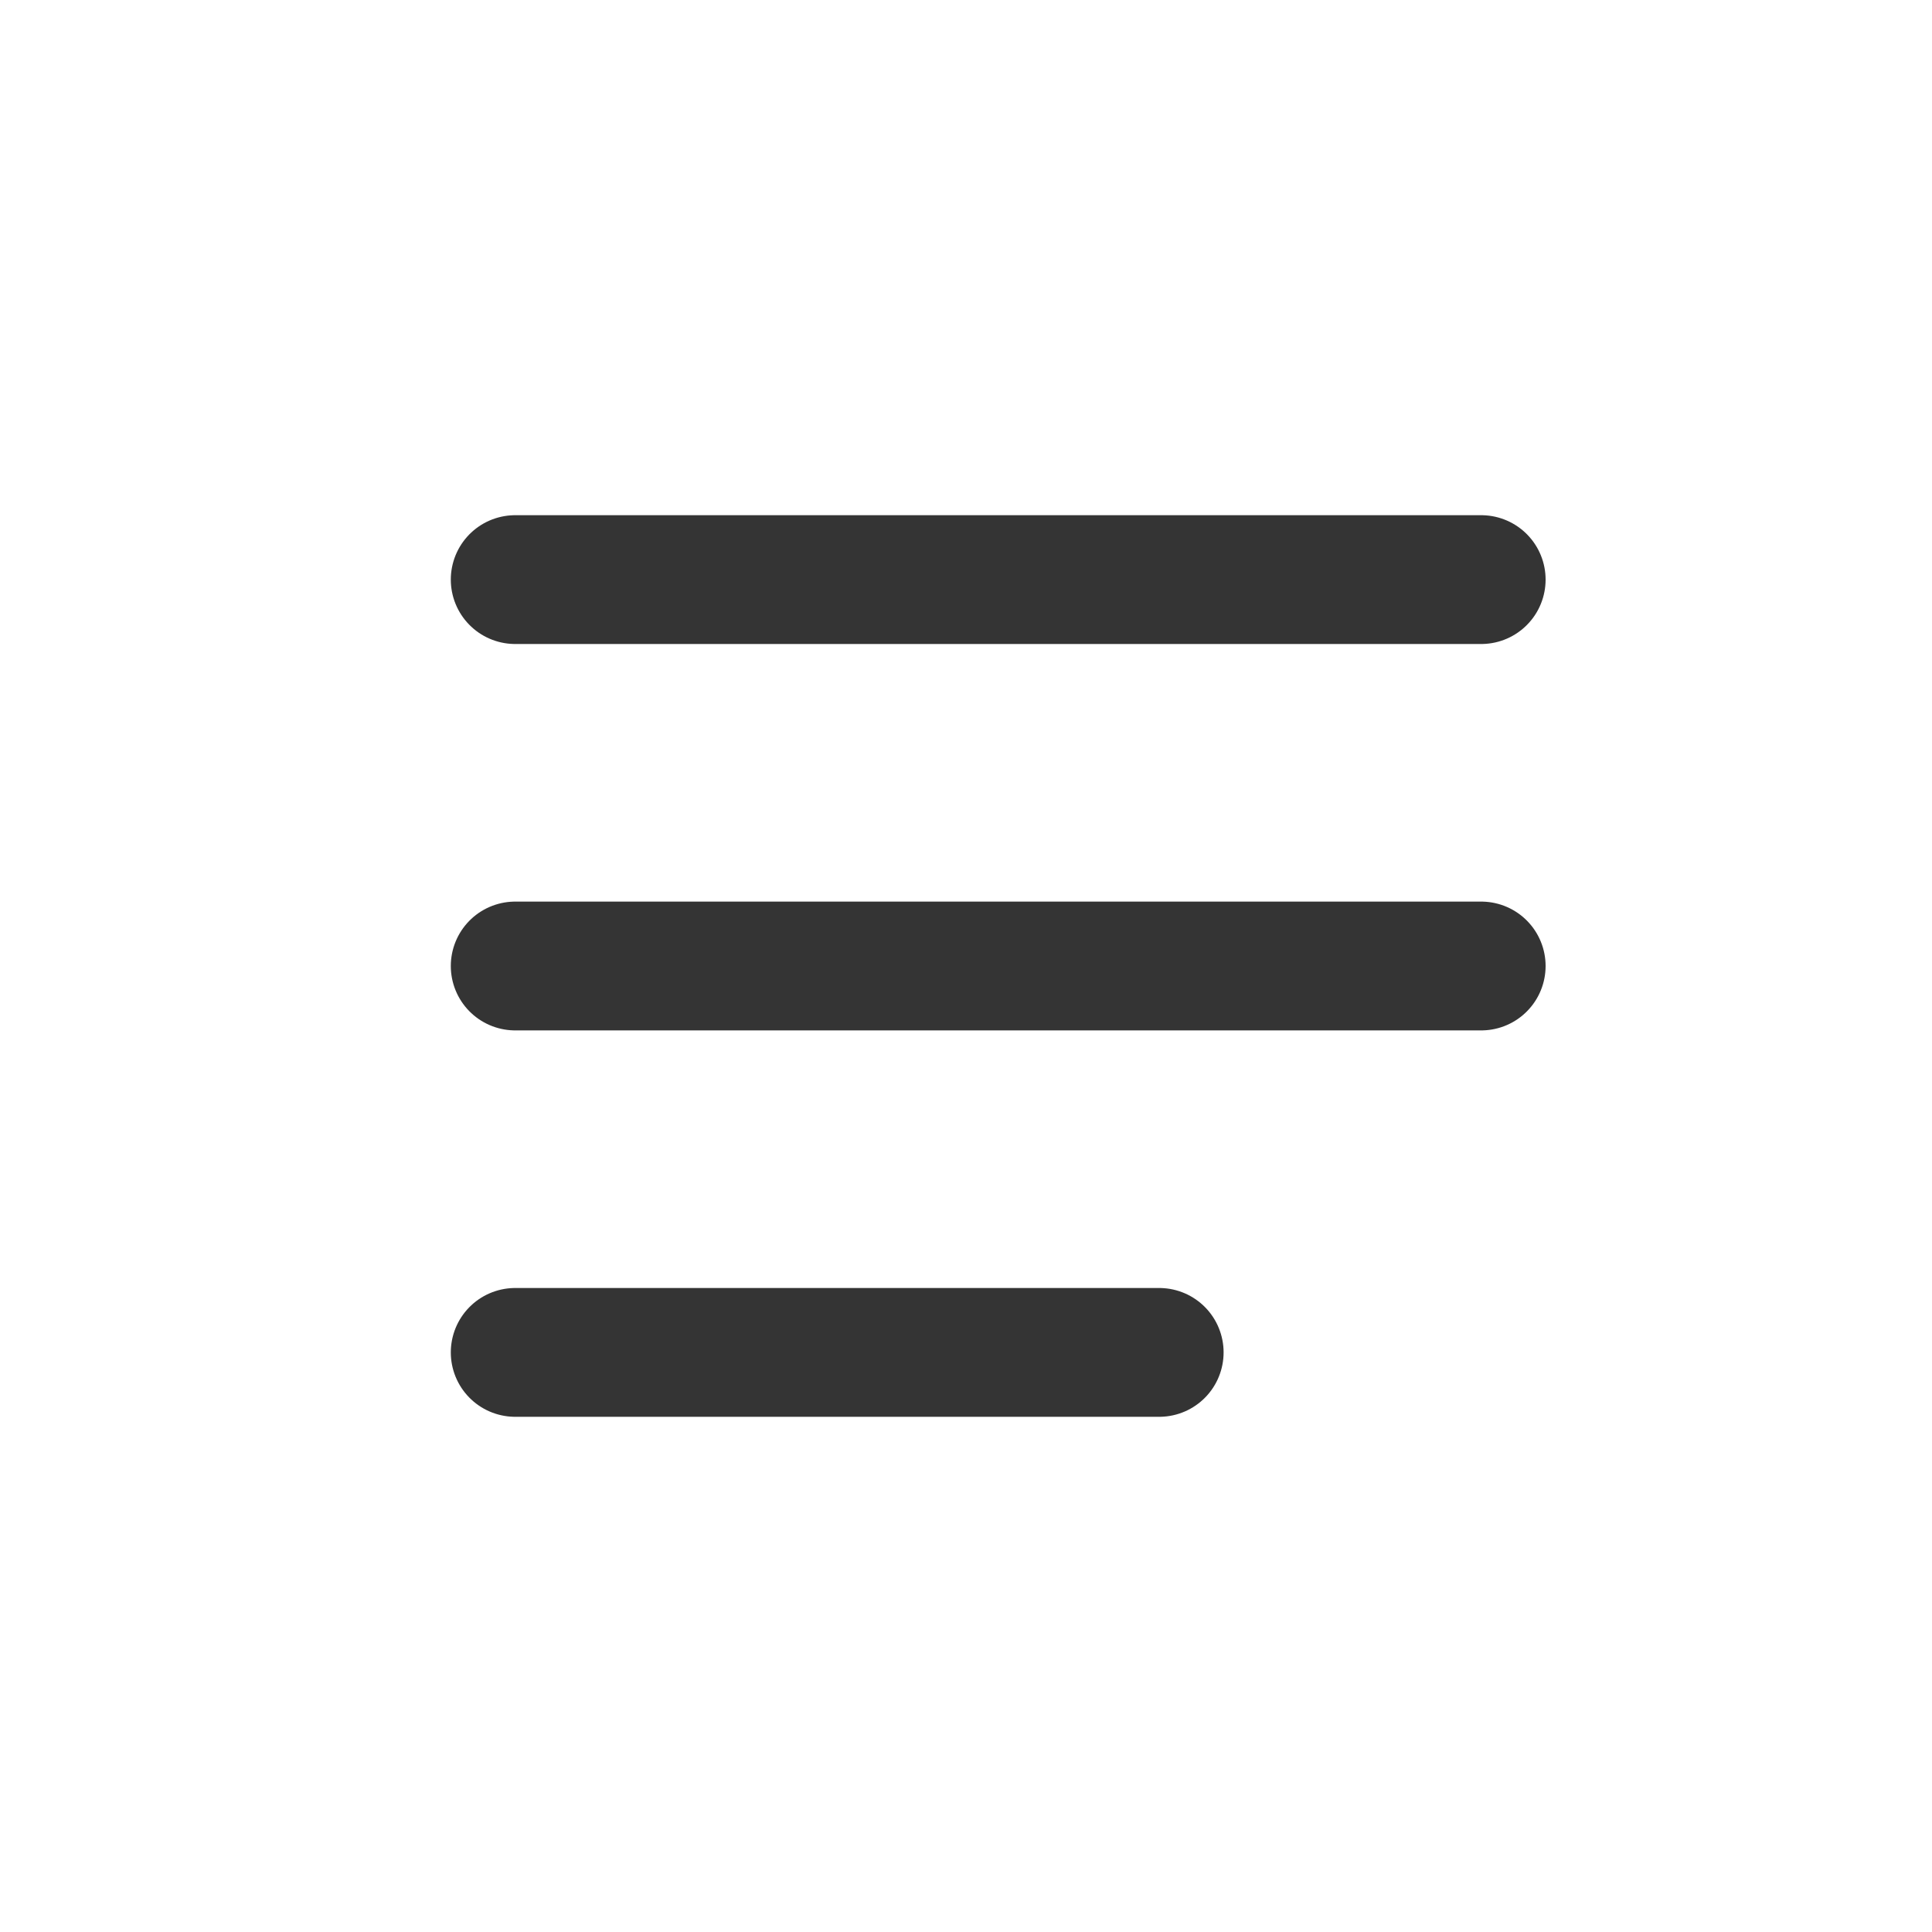 <svg width="30" height="30" viewBox="0 0 30 30" fill="none" xmlns="http://www.w3.org/2000/svg">
<path d="M8 9H23" stroke="#343434" stroke-width="2" stroke-linecap="round"/>
<path d="M8 15H23" stroke="#343434" stroke-width="2" stroke-linecap="round"/>
<path d="M8 21H18" stroke="#343434" stroke-width="2" stroke-linecap="round"/>
</svg>
